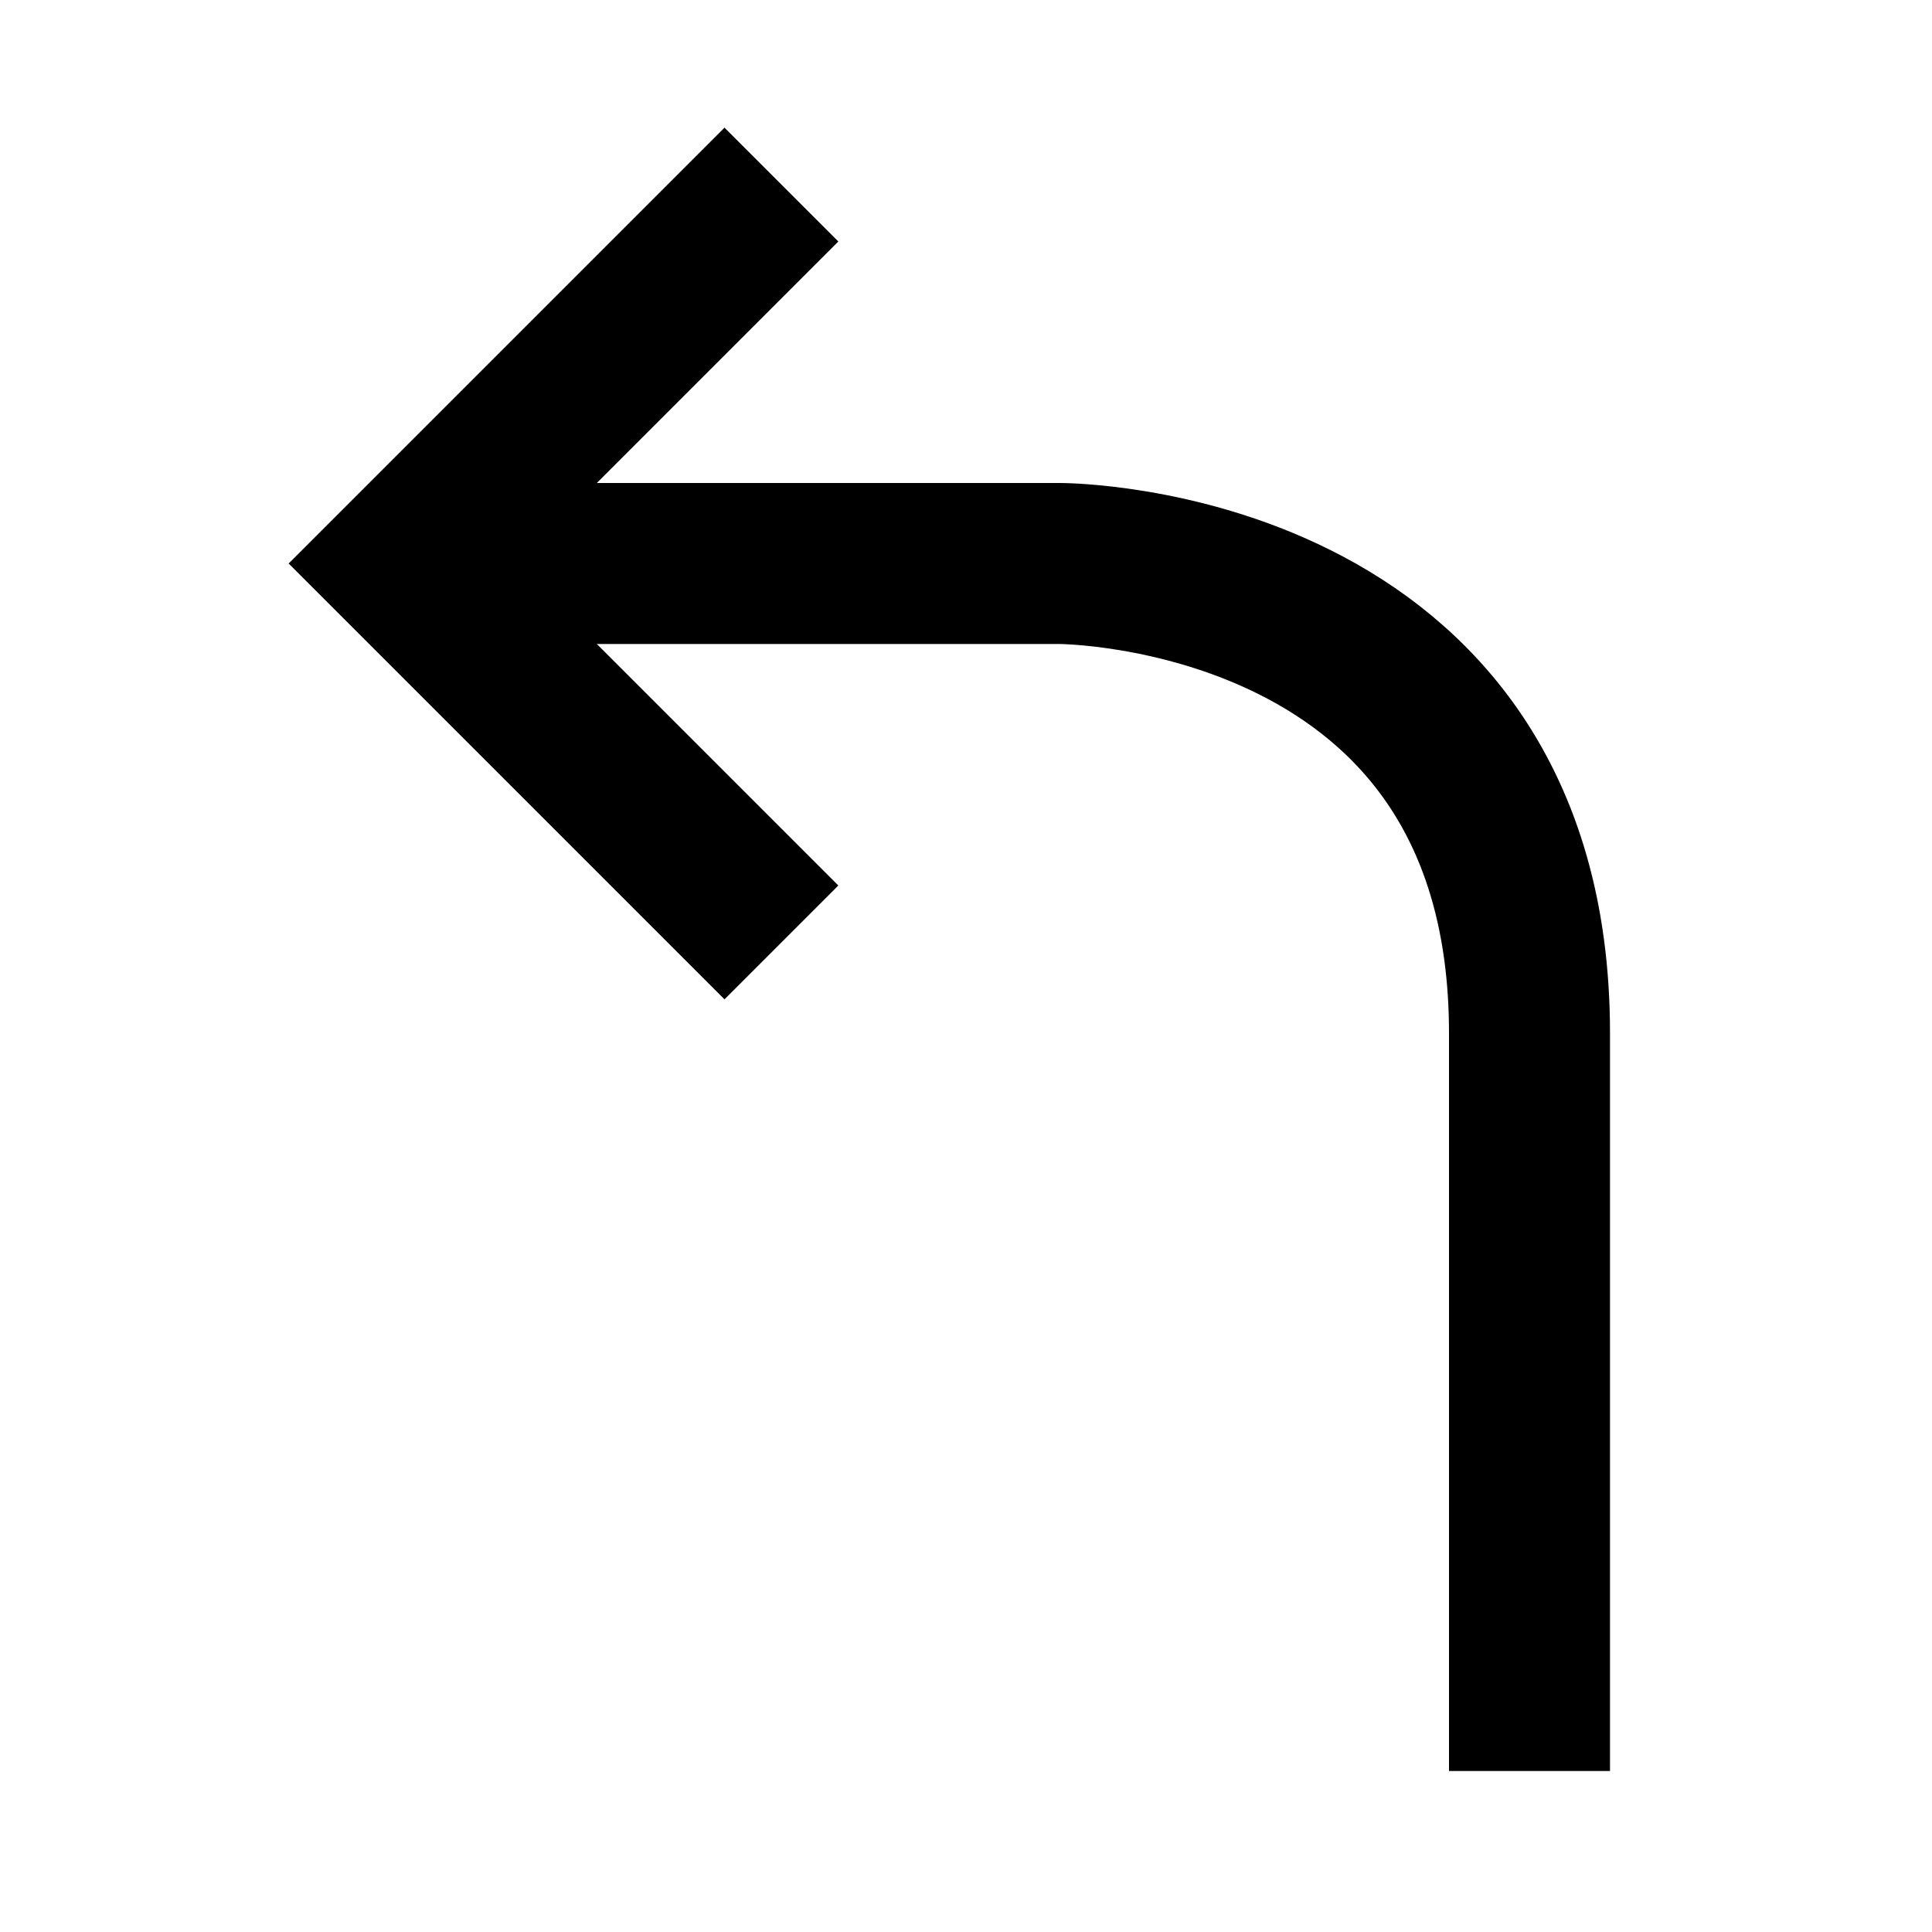 <svg role="img" xmlns="http://www.w3.org/2000/svg" width="24px" height="24px" viewBox="0 0 24 24" aria-labelledby="directionLeftIconTitle" stroke="#000000" stroke-width="2" stroke-linecap="square" stroke-linejoin="miter" fill="none" color="#000000"> <title id="directionLeftIconTitle">Turn Left</title> <path d="M6 7H13.167C13.167 7 19 7 19 12.833C19 18.667 19 21 19 21"/> <path d="M9 11L5 7L9 3"/> </svg>